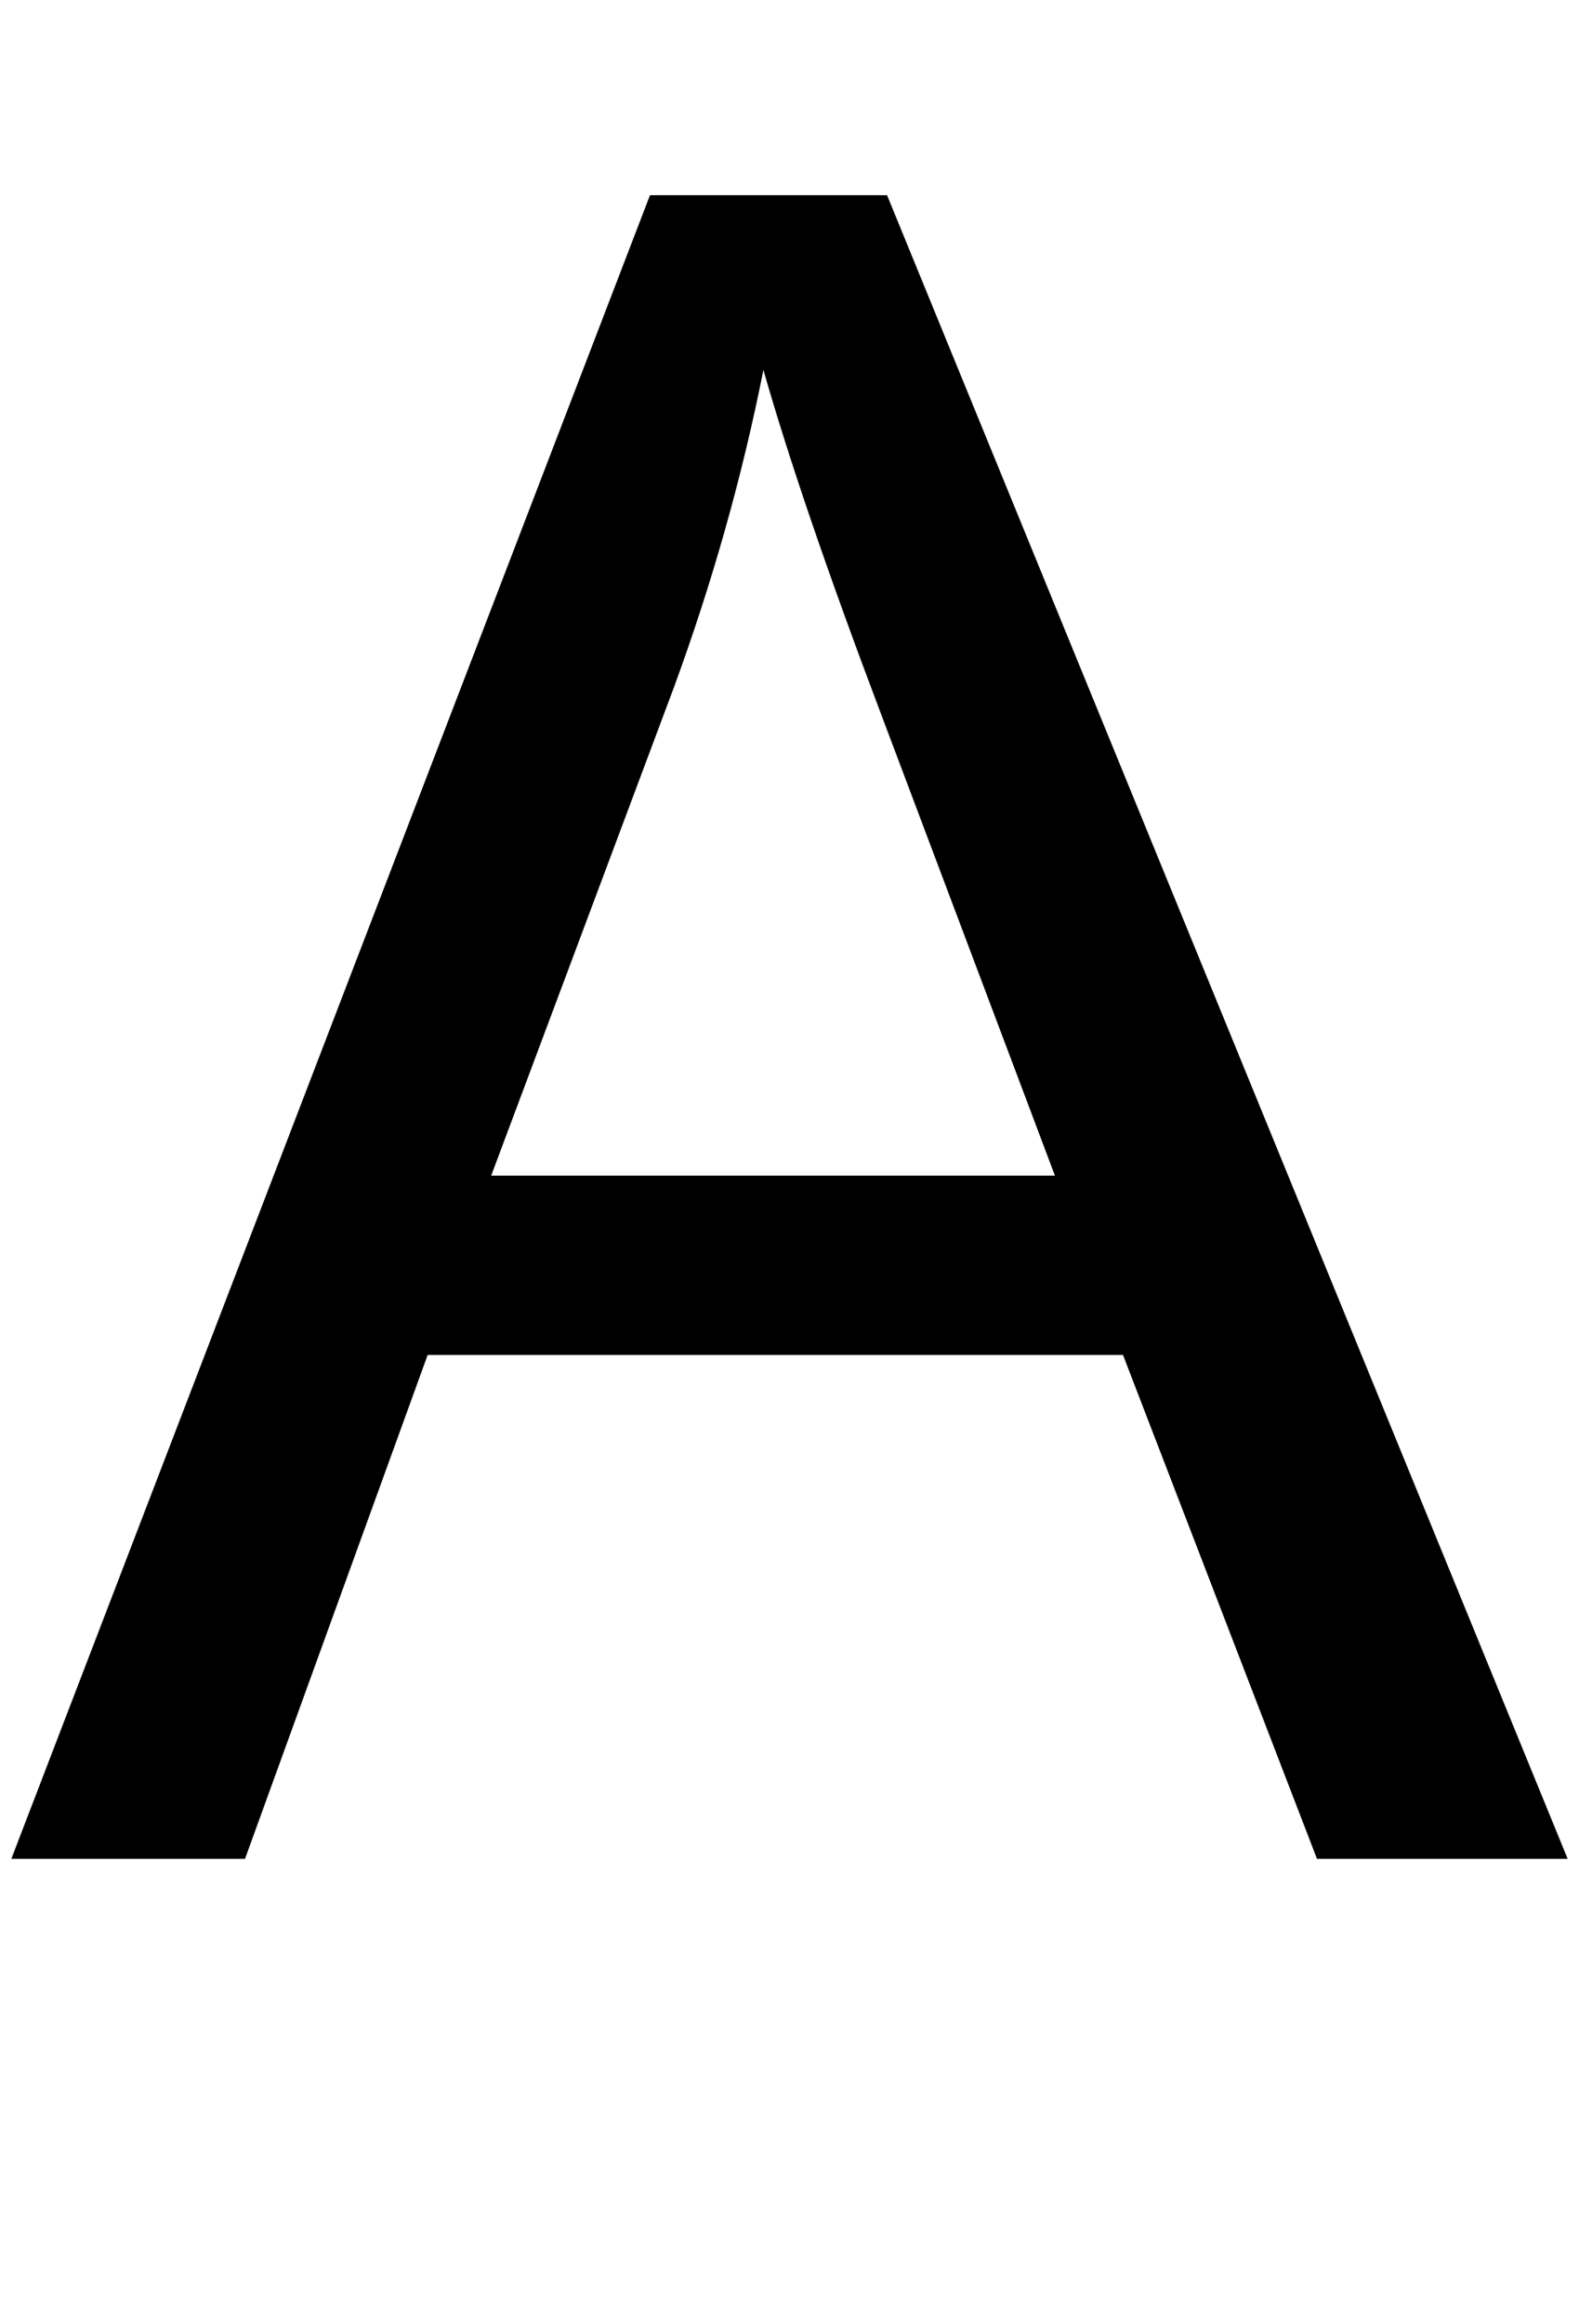 <?xml version="1.0" standalone="no"?>
<!DOCTYPE svg PUBLIC "-//W3C//DTD SVG 1.1//EN" "http://www.w3.org/Graphics/SVG/1.1/DTD/svg11.dtd" >
<svg xmlns="http://www.w3.org/2000/svg" xmlns:xlink="http://www.w3.org/1999/xlink" version="1.1" viewBox="-13 0 1392 2048">
   <path fill="currentColor"
d="M-3 1638l563 -1466h209l600 1466h-221l-171 -444h-613l-161 444h-206zM420 1036h497l-153 -406q-70 -185 -104 -304q-28 141 -79 280z" />
</svg>
